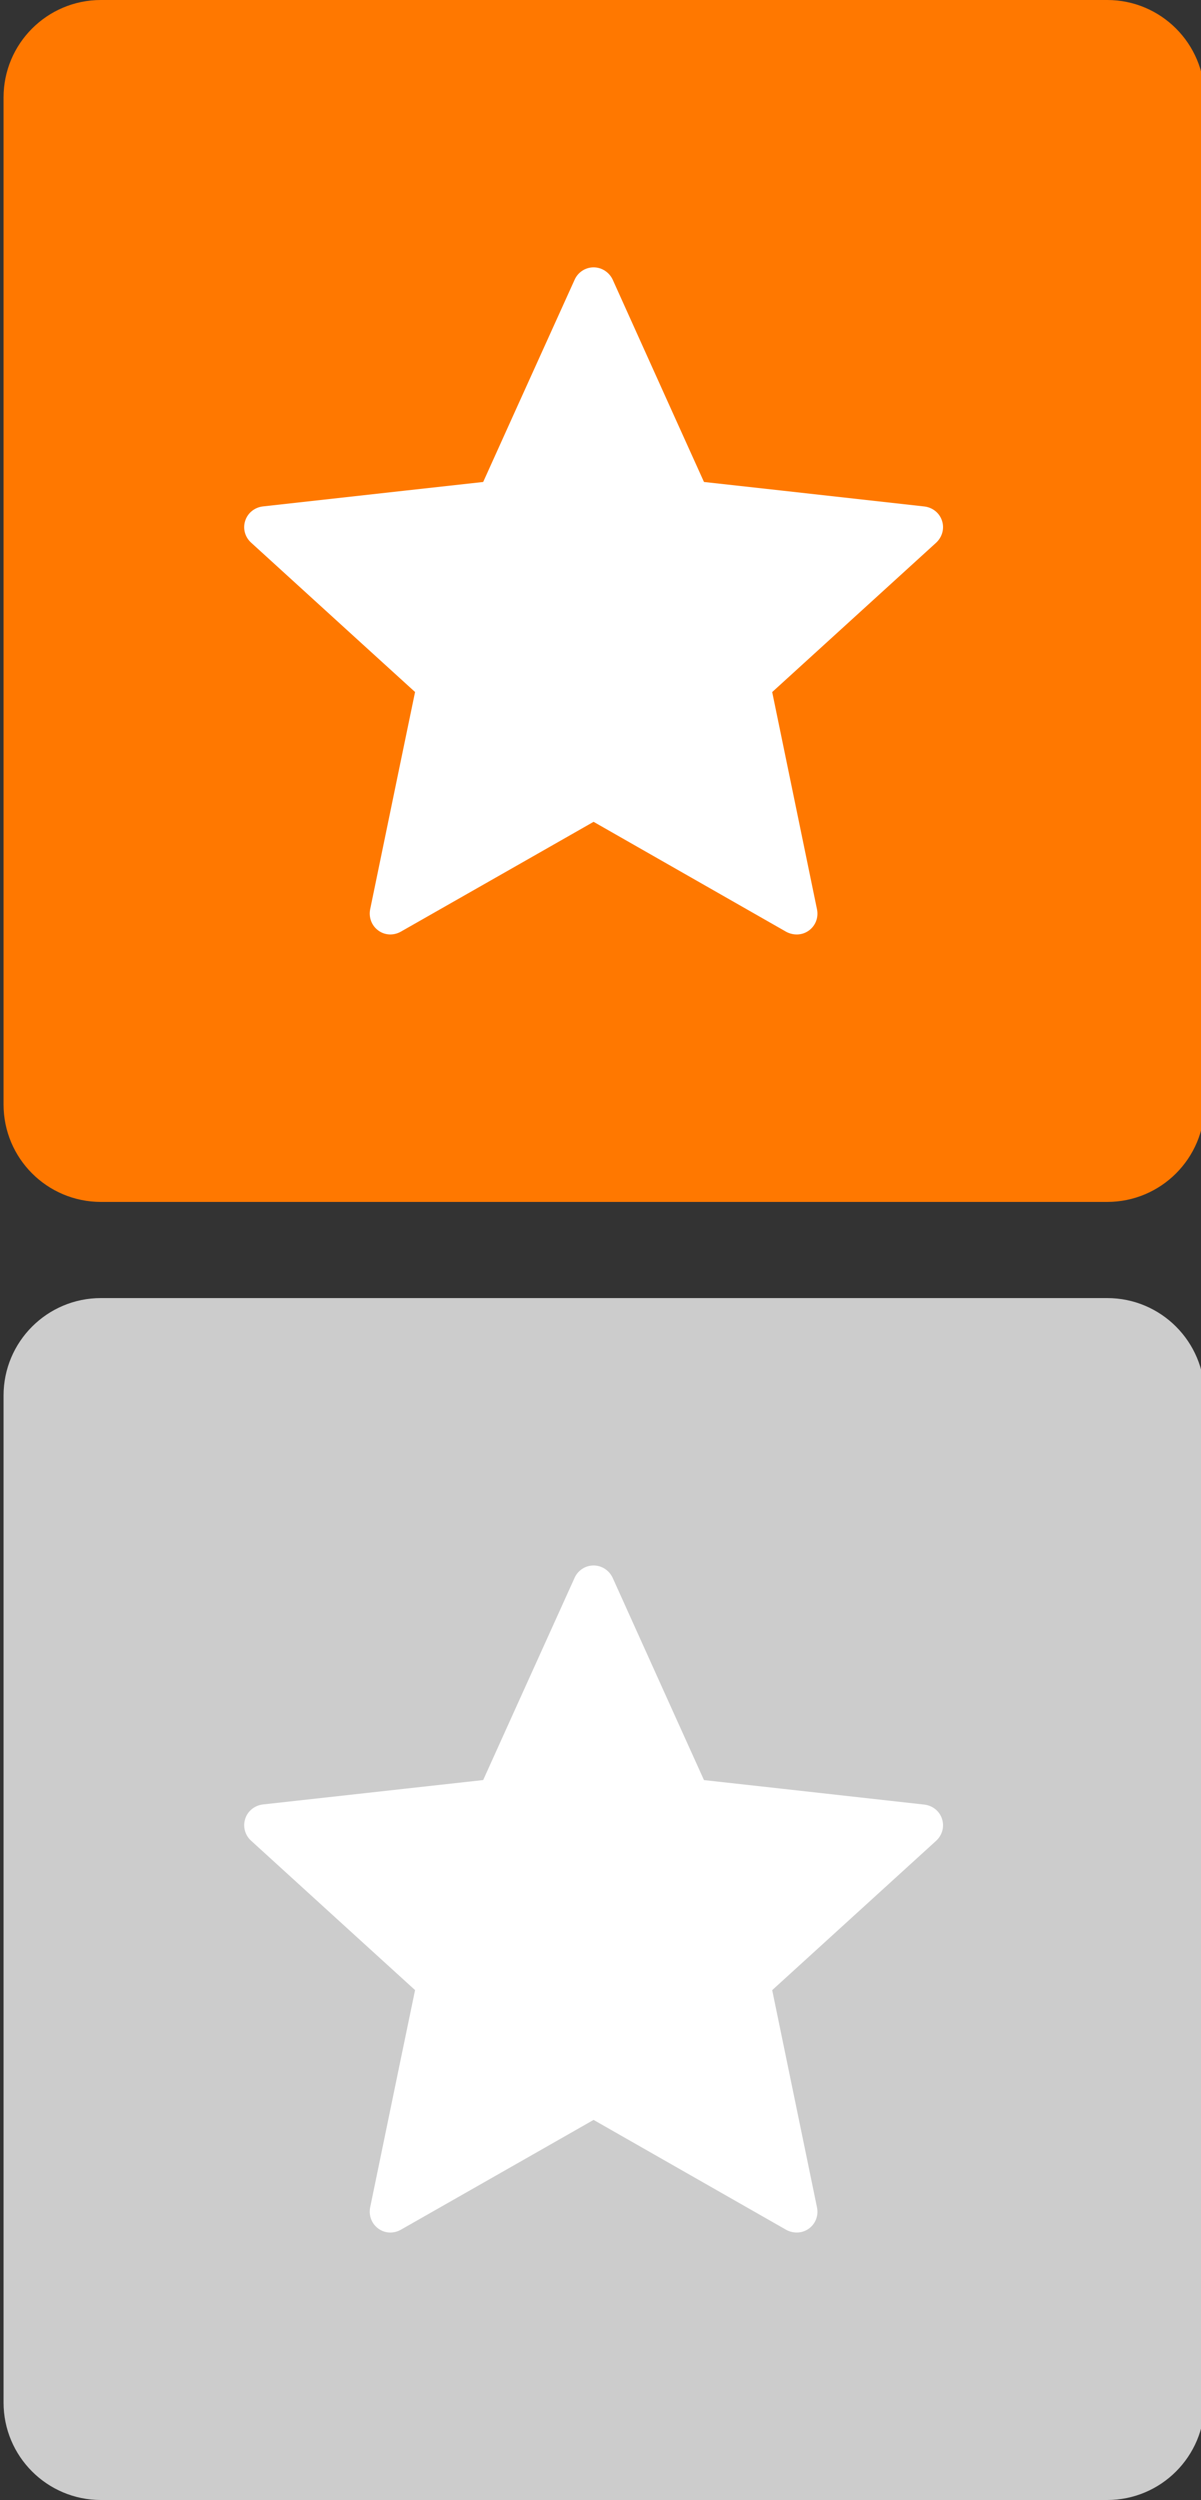 <svg xmlns="http://www.w3.org/2000/svg" xmlns:xlink="http://www.w3.org/1999/xlink" version="1.1" width="25" height="52" enable-background="new 6 0 25 52" xml:space="preserve"><rect width="100%" height="100%" fill="#333333" stroke="none"/><rect id="backgroundrect" width="100%" height="100%" x="0" y="0" fill="none" stroke="none"/>




<g class="currentLayer" style=""><title>Layer 1</title><path fill="#CCCCCC" d="M25.074,49.973 C25.074,51.093 24.167,52 23.047,52 H2.101 C0.981,52 0.074,51.093 0.074,49.973 V29.027 C0.074,27.908 0.981,27 2.101,27 h20.946 C24.167,27 25.074,27.908 25.074,29.027 V49.973 z" id="svg_1" class=""/><g id="svg_2" class="">
	<g id="svg_3">
		<path fill="#FFFFFF" d="M10.058,37.025 c0,0 -2.752,0.304 -4.588,0.508 c-0.166,0.021 -0.312,0.131 -0.366,0.299 s0,0.343 0.122,0.454 c1.364,1.244 3.414,3.108 3.414,3.108 c-0.001,0 -0.562,2.711 -0.935,4.521 c-0.032,0.163 0.028,0.337 0.17,0.44 c0.142,0.104 0.324,0.105 0.468,0.024 c1.606,-0.913 4.013,-2.285 4.013,-2.285 s2.405,1.372 4.009,2.286 c0.147,0.08 0.331,0.078 0.473,-0.025 c0.143,-0.104 0.202,-0.277 0.169,-0.439 C16.634,44.105 16.074,41.395 16.074,41.395 s2.048,-1.864 3.412,-3.106 c0.123,-0.113 0.178,-0.288 0.123,-0.456 c-0.054,-0.167 -0.2,-0.277 -0.365,-0.297 c-1.838,-0.206 -4.59,-0.51 -4.59,-0.51 s-1.142,-2.524 -1.901,-4.208 c-0.071,-0.151 -0.222,-0.256 -0.397,-0.256 s-0.327,0.105 -0.395,0.256 C11.198,34.501 10.058,37.025 10.058,37.025 z" id="svg_4"/>
	</g>
</g><path fill="#ff7800" d="M25.074,22.973 C25.074,24.093 24.167,25 23.047,25 H2.101 C0.981,25 0.074,24.093 0.074,22.973 V2.027 C0.074,0.908 0.981,0 2.101,0 h20.946 C24.167,0 25.074,0.908 25.074,2.027 V22.973 z" id="svg_5" class="" fill-opacity="1"/><g id="svg_6" class="">
	<g id="svg_7">
		<path fill="#FFFFFF" d="M10.058,10.025 c0,0 -2.752,0.304 -4.588,0.509 c-0.166,0.02 -0.312,0.131 -0.366,0.298 c-0.055,0.168 0,0.343 0.122,0.454 c1.364,1.244 3.414,3.108 3.414,3.108 c-0.001,0 -0.562,2.711 -0.935,4.521 c-0.032,0.163 0.028,0.337 0.17,0.44 c0.142,0.104 0.324,0.105 0.468,0.024 c1.606,-0.913 4.013,-2.285 4.013,-2.285 s2.405,1.373 4.009,2.287 c0.147,0.079 0.331,0.078 0.473,-0.026 c0.143,-0.104 0.202,-0.277 0.169,-0.439 C16.634,17.105 16.074,14.395 16.074,14.395 s2.048,-1.864 3.412,-3.106 c0.123,-0.114 0.178,-0.289 0.123,-0.457 c-0.054,-0.167 -0.2,-0.277 -0.365,-0.297 c-1.838,-0.206 -4.59,-0.51 -4.59,-0.51 s-1.142,-2.524 -1.9,-4.208 c-0.071,-0.151 -0.223,-0.256 -0.398,-0.256 s-0.327,0.106 -0.394,0.256 C11.198,7.5 10.058,10.025 10.058,10.025 z" id="svg_8"/>
	</g>
</g></g></svg>